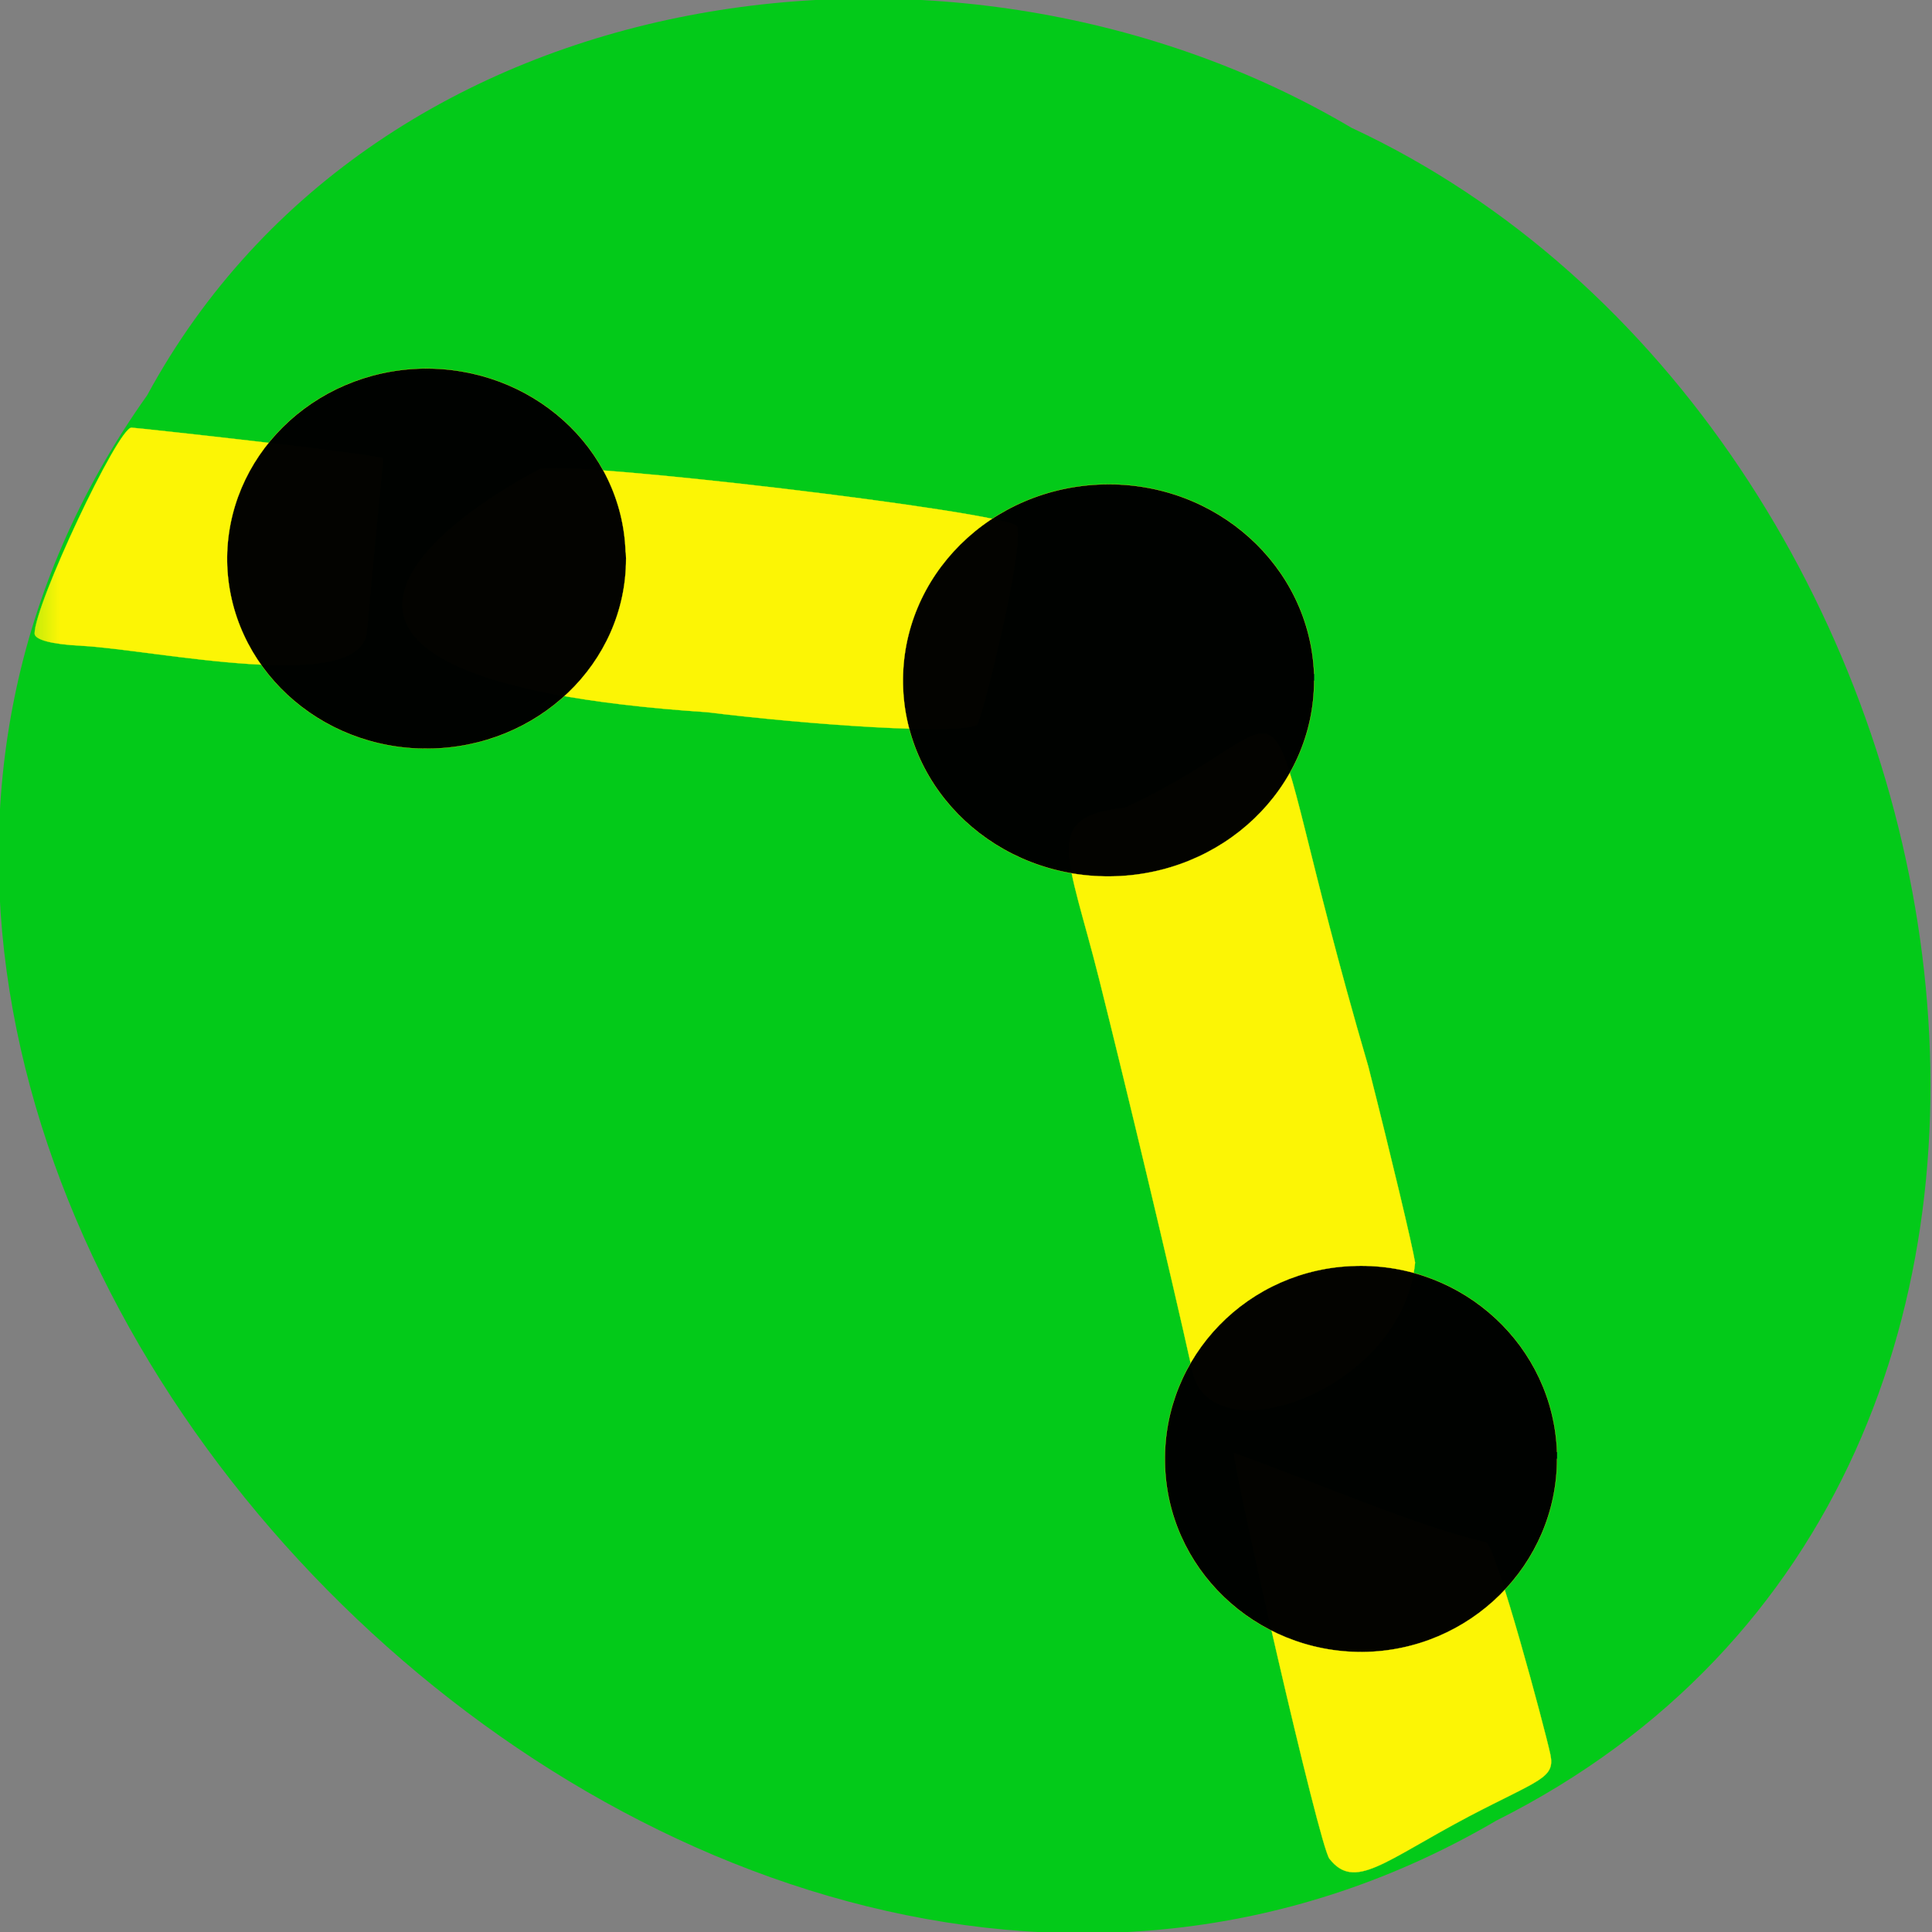 <svg xmlns="http://www.w3.org/2000/svg" xmlns:xlink="http://www.w3.org/1999/xlink" viewBox="0 0 16 16"><rect x="0" y="0" width="16" height="16" fill="#808080" stroke="none"/><defs><g id="3" clip-path="url(#2)"><path d="m 10.813 86.25 c -3.938 -0.188 -6.188 -0.813 -6.188 -1.625 c 0 -3.875 11.125 -27.5 12.938 -27.5 c 0.5 0 32.06 3.438 33.625 4.125 c -1 10.25 -1.125 11.688 -2.188 23.13 c -0.75 8.5 -28.375 2.375 -38.19 1.875" transform="scale(0.062)" fill="#fff605" stroke="#fff605" stroke-width="0.031"/></g><g id="6" clip-path="url(#5)"><path d="m 94.44 95.13 c -66.31 -4.438 -34.438 -26.19 -22.375 -32.438 c 3.438 -1.313 61.813 5.625 63.75 7.563 c 1.125 2.75 -4.75 26.19 -5.313 26.563 c -2.625 1.375 -22.313 0 -36.06 -1.688" transform="scale(0.062)" fill="#fff605" stroke="#fff605" stroke-width="0.031"/></g><g id="9" clip-path="url(#8)"><path d="m 157.17 167.27 c -3.25 -14.625 -8.938 -38.31 -12.5 -52.56 c -4.188 -16.75 -7.75 -21.75 3.438 -22.938 c 26.938 -12.5 15.563 -23.313 32.5 34.563 c 3.063 12.06 5.875 23.875 6.25 26.19 c -1.688 17 -26.938 25.875 -29.688 14.75" transform="matrix(0.062 0 0 0.062 0.134 1)" fill="#fff605" stroke="#fff605" stroke-width="0.031"/></g><g id="C" clip-path="url(#B)"><path d="m 175.42 232.15 c -1.375 -1.75 -12.75 -51.688 -12.75 -54.19 c 10.188 3.625 24.938 10 33.688 11.938 c 1.375 0.875 7.75 24.563 8.563 28.313 c 0.688 3.188 -1.5 3.375 -10.813 8.25 c -11.375 6 -15.313 10 -18.688 5.688" transform="matrix(0.062 0 0 0.062 0.134 1)" fill="#fff605" stroke="#fff605" stroke-width="0.031"/></g><g id="F" clip-path="url(#E)"><path d="m 85.58 80.61 c 0 13.526 -11.605 24.443 -26 24.565 c -14.398 0.121 -26.19 -10.675 -26.437 -24.2 c -0.186 -13.465 11.171 -24.625 25.568 -24.989 c 14.398 -0.303 26.375 10.25 26.81 23.776" transform="matrix(0.063 0 0 0.064 -0.207 -0.531)" stroke="#fff605" stroke-width="0.029"/></g><g id="I" clip-path="url(#H)"><path d="m 85.57 80.61 c 0 13.491 -11.627 24.449 -26.01 24.567 c -14.384 0.118 -26.13 -10.663 -26.37 -24.15 c -0.24 -13.55 11.147 -24.685 25.531 -25.04 c 14.384 -0.353 26.31 10.251 26.849 23.801" transform="matrix(0.065 0 0 0.066 5.321 0.316)" stroke="#fff605" stroke-width="0.029"/></g><g id="L" clip-path="url(#K)"><path d="m 85.56 80.59 c 0 13.487 -11.625 24.505 -26 24.625 c -14.375 0.06 -26.19 -10.717 -26.375 -24.2 c -0.25 -13.487 11.125 -24.686 25.5 -24.987 c 14.375 -0.361 26.375 10.236 26.875 23.722" transform="matrix(0.062 0 0 0.065 7.59 6.842)" stroke="#fff605" stroke-width="0.029"/></g><clipPath id="B"><path d="M 0,0 H16 V16 H0 z"/></clipPath><clipPath id="5"><path d="M 0,0 H16 V16 H0 z"/></clipPath><clipPath id="8"><path d="M 0,0 H16 V16 H0 z"/></clipPath><clipPath id="E"><path d="M 0,0 H16 V16 H0 z"/></clipPath><clipPath id="H"><path d="M 0,0 H16 V16 H0 z"/></clipPath><clipPath id="K"><path d="M 0,0 H16 V16 H0 z"/></clipPath><clipPath id="2"><path d="M 0,0 H16 V16 H0 z"/></clipPath><filter id="0" filterUnits="objectBoundingBox" x="0" y="0" width="16" height="16"><feColorMatrix type="matrix" in="SourceGraphic" values="0 0 0 0 1 0 0 0 0 1 0 0 0 0 1 0 0 0 1 0"/></filter><mask id="J"><g filter="url(#0)"><path fill-opacity="0.988" d="M 0,0 H16 V16 H0 z"/></g></mask><mask id="1"><g filter="url(#0)"><path fill-opacity="0.988" d="M 0,0 H16 V16 H0 z"/></g></mask><mask id="A"><g filter="url(#0)"><path fill-opacity="0.988" d="M 0,0 H16 V16 H0 z"/></g></mask><mask id="G"><g filter="url(#0)"><path fill-opacity="0.988" d="M 0,0 H16 V16 H0 z"/></g></mask><mask id="D"><g filter="url(#0)"><path fill-opacity="0.988" d="M 0,0 H16 V16 H0 z"/></g></mask><mask id="7"><g filter="url(#0)"><path fill-opacity="0.988" d="M 0,0 H16 V16 H0 z"/></g></mask><mask id="4"><g filter="url(#0)"><path fill-opacity="0.988" d="M 0,0 H16 V16 H0 z"/></g></mask></defs><path d="m 1.219 3.273 c -4.543 6.387 4.473 15.73 11.172 11.805 c 5.73 -2.875 4.078 -11.563 -1.199 -14.02 c -3.254 -1.926 -8.07 -1.289 -9.973 2.215" fill="#03ca19"/><use xlink:href="#3" mask="url(#1)"/><use xlink:href="#6" mask="url(#4)"/><use xlink:href="#9" mask="url(#7)"/><use xlink:href="#C" mask="url(#A)"/><use xlink:href="#F" mask="url(#D)"/><use xlink:href="#I" mask="url(#G)"/><use xlink:href="#L" mask="url(#J)"/></svg>